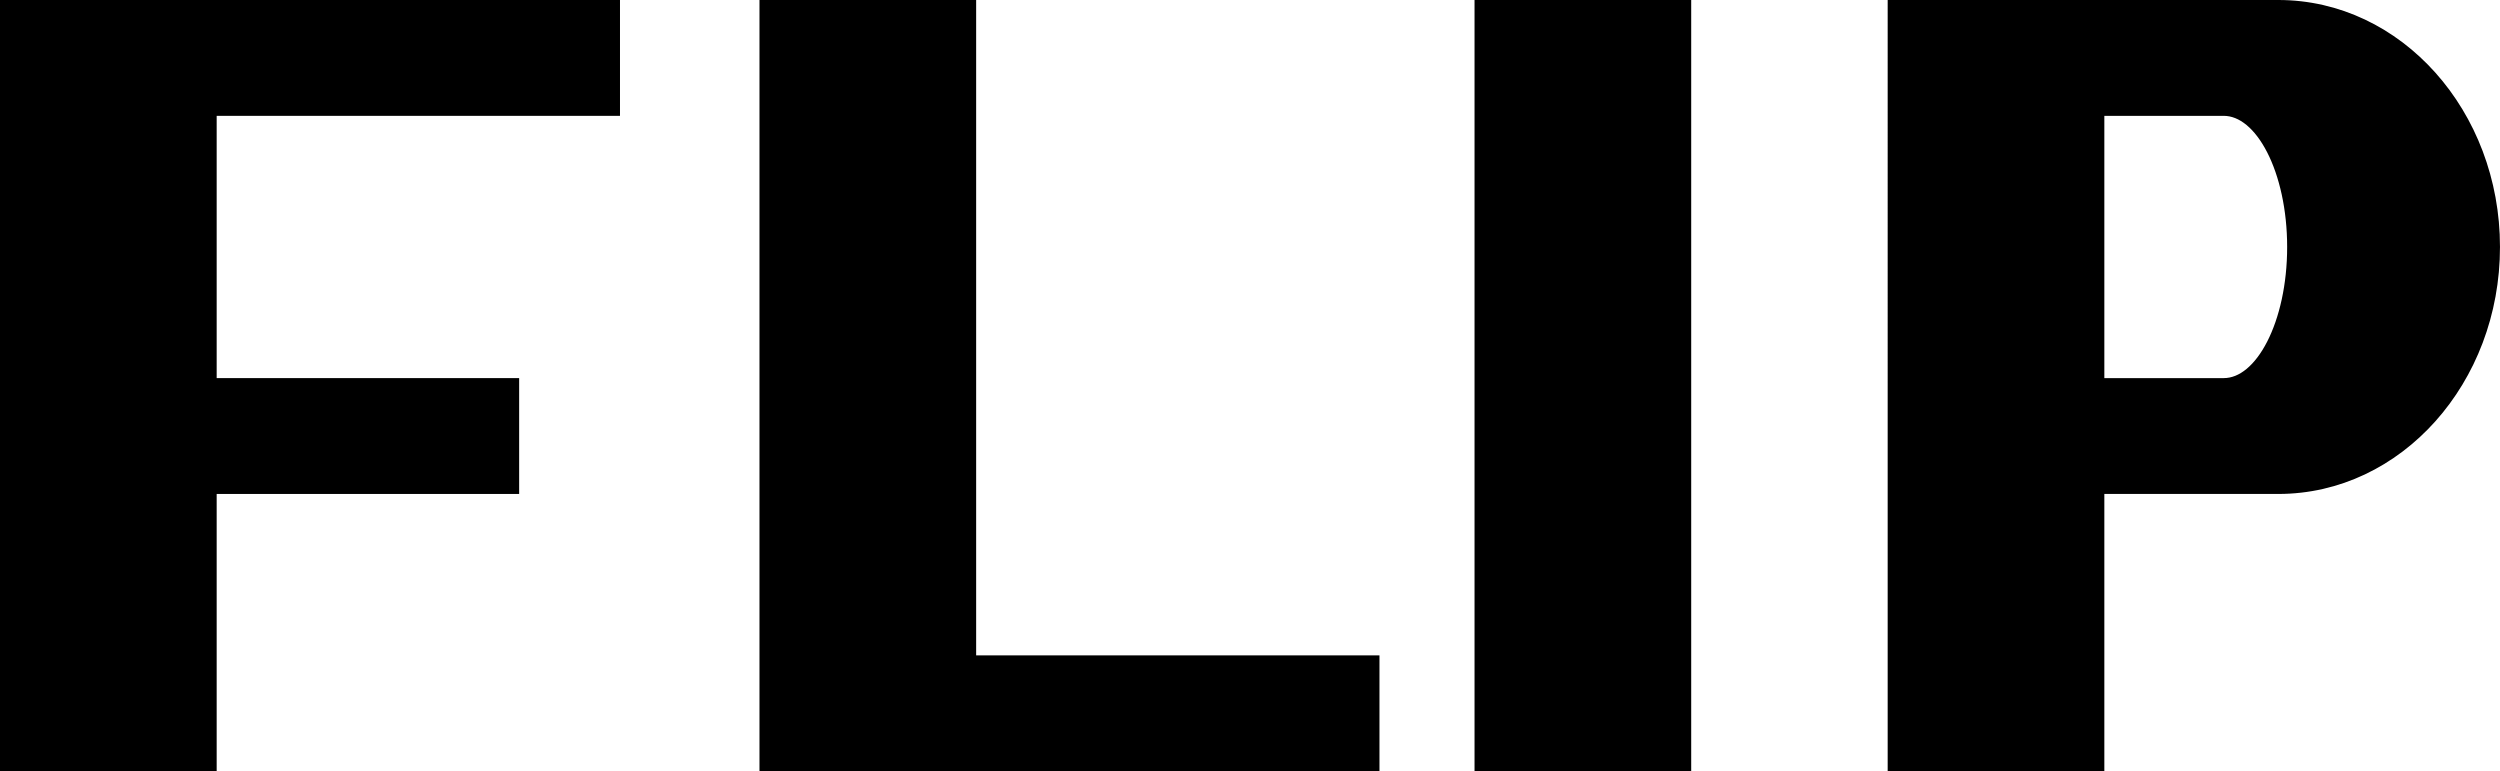 <svg xmlns="http://www.w3.org/2000/svg" viewBox="0 0 166.488 51.36"><defs><style>.cls-1{stroke:#000;stroke-miterlimit:10;}</style></defs><title>アセット 1</title><g id="レイヤー_2" data-name="レイヤー 2"><g id="レイヤー_11" data-name="レイヤー 11"><polygon class="cls-1" points="40.788 7.215 40.788 0.5 13.929 0.5 7.215 0.5 0.5 0.5 0.5 50.86 13.929 50.86 13.929 32.395 34.073 32.395 34.073 25.68 13.929 25.68 13.929 7.215 40.788 7.215"/><polygon class="cls-1" points="64.507 44.145 64.507 0.5 51.078 0.5 51.078 50.86 57.793 50.86 64.507 50.86 91.366 50.86 91.366 44.145 64.507 44.145"/><rect class="cls-1" x="98.697" y="0.5" width="13.429" height="50.36"/><path class="cls-1" d="M151.728.5h-25.518V50.86H139.639V32.395h12.088c7.876,0,14.26-7.14,14.26-15.947S159.603.5,151.728.5Zm-3.637,25.18H139.639V7.215h8.451c2.608,0,4.723,4.134,4.723,9.233S150.699,25.68,148.091,25.68Z"/></g></g></svg>